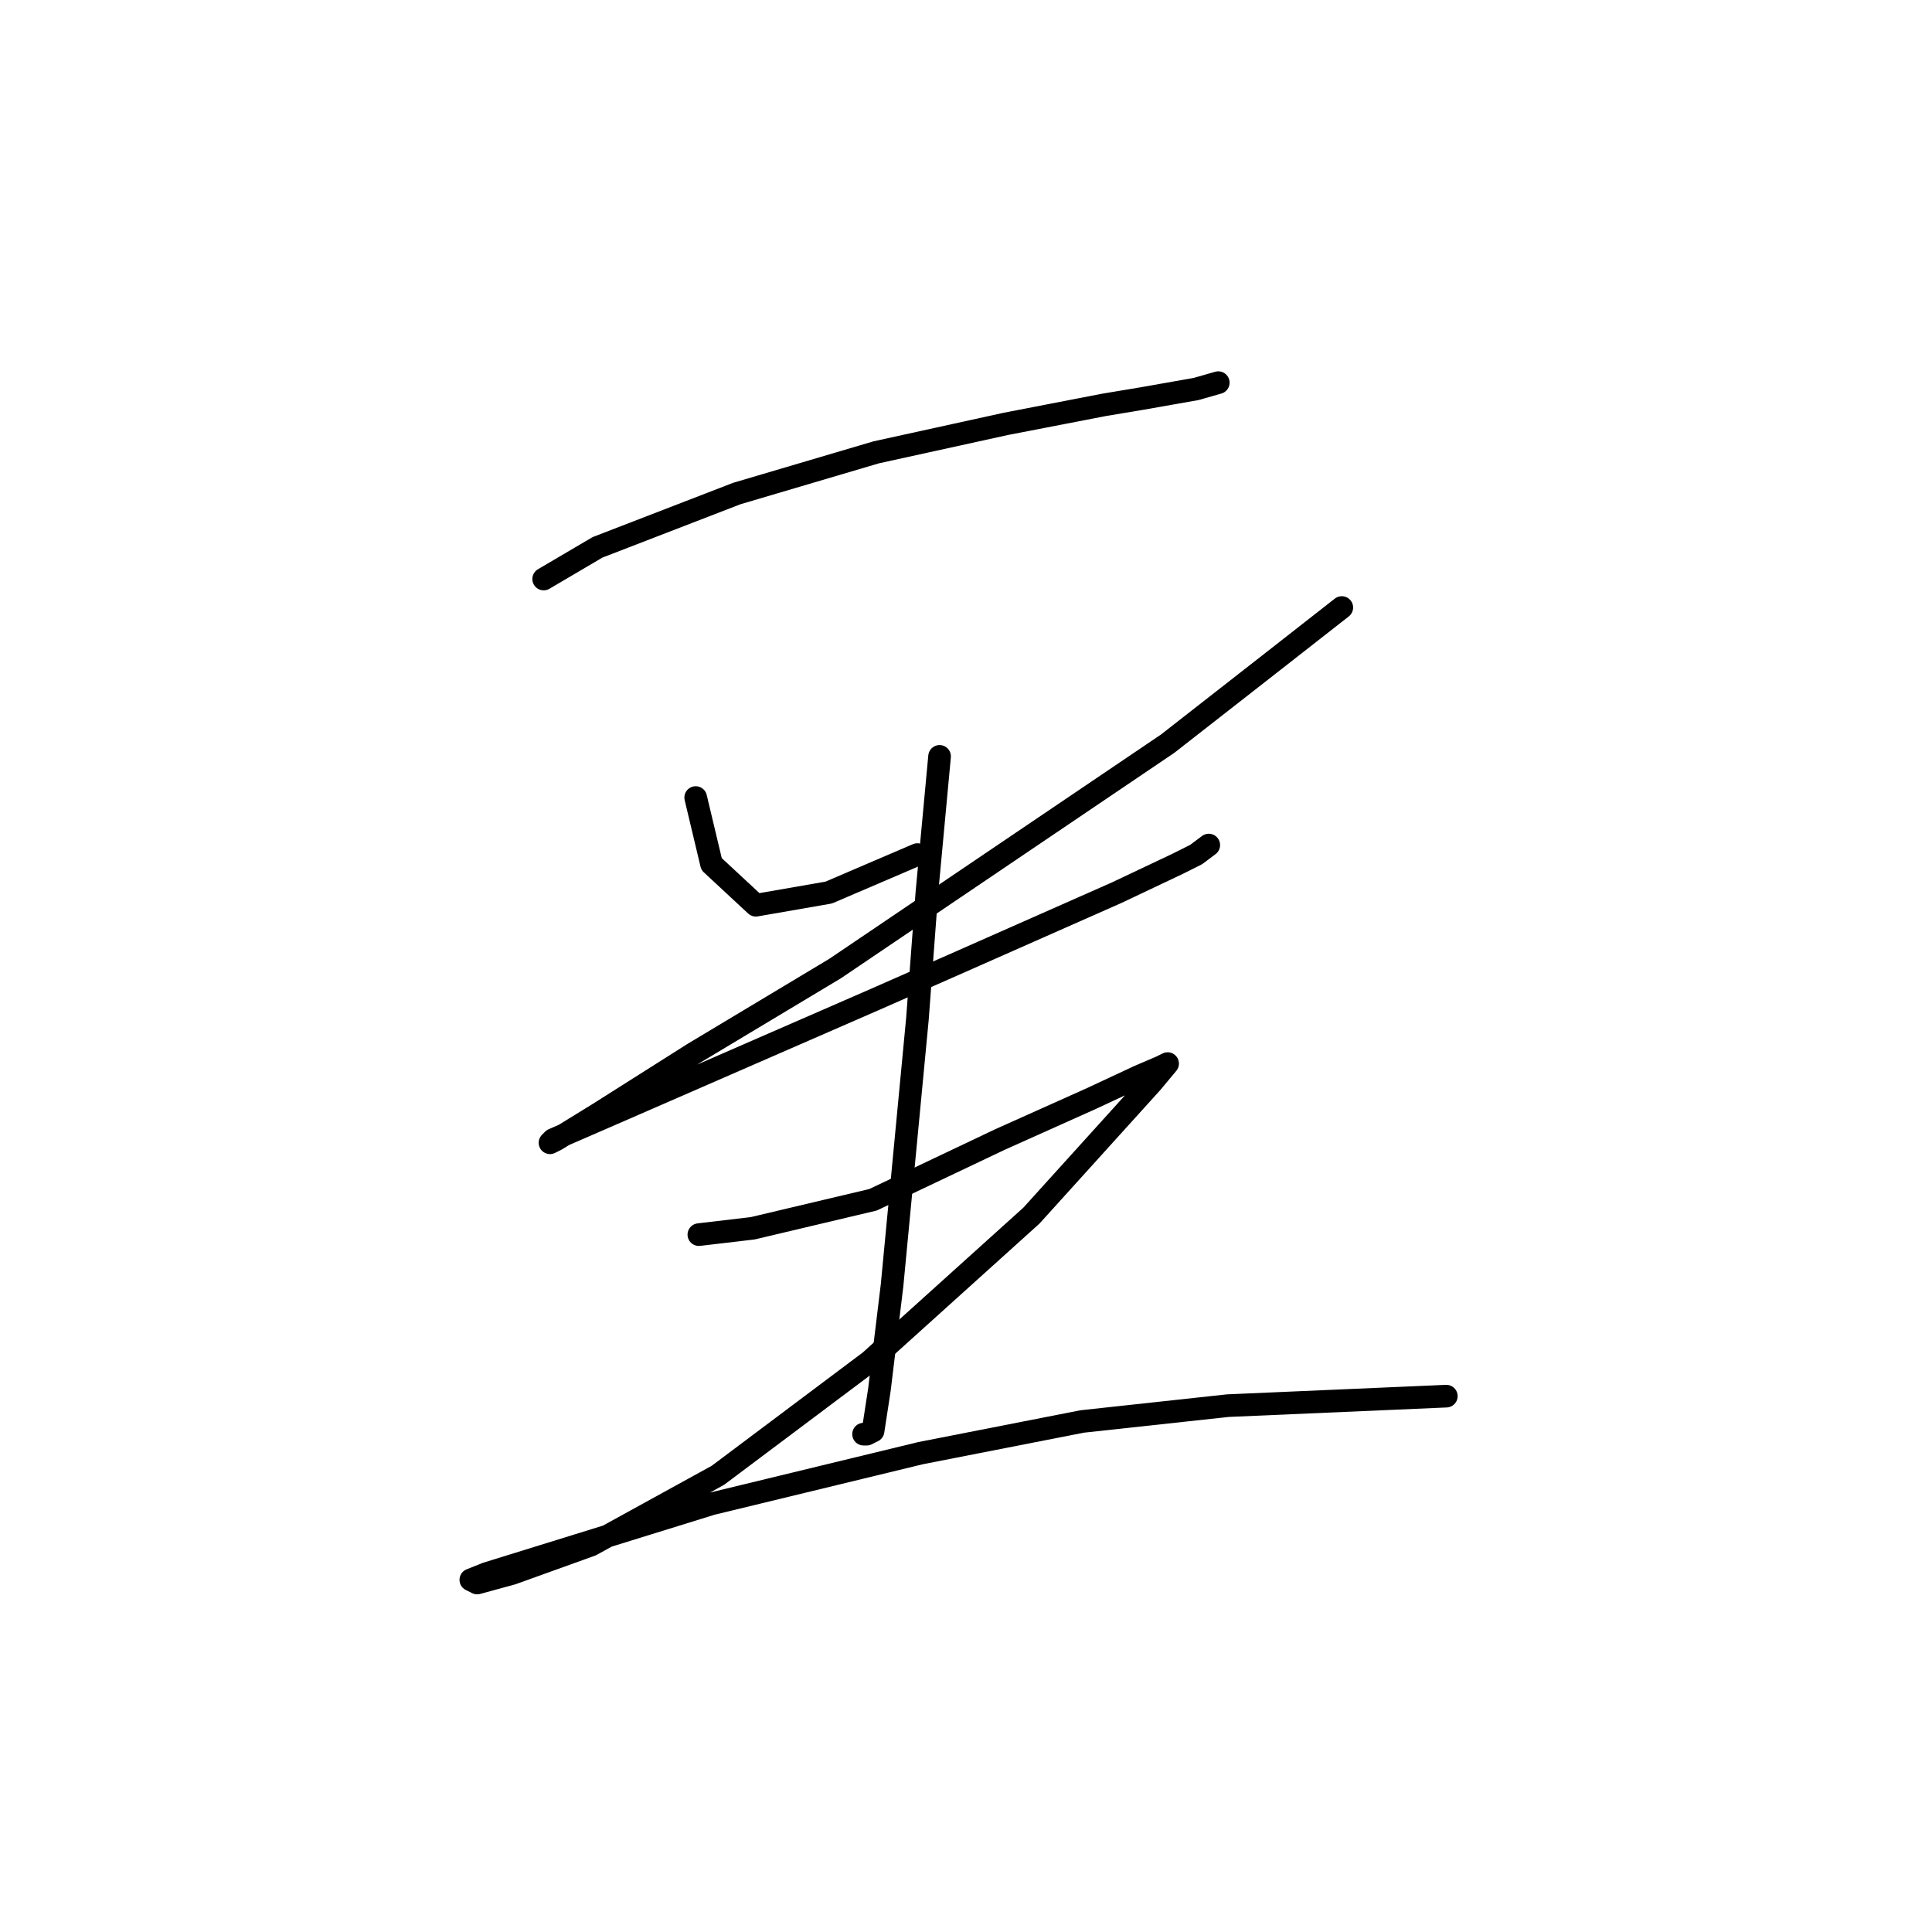 <?xml version="1.0" standalone="no"?>
    <svg width="256" height="256" xmlns="http://www.w3.org/2000/svg" version="1.1">
    <polyline stroke="black" stroke-width="3" stroke-linecap="round" fill="transparent" stroke-linejoin="round" points="72.039 76.723 79.174 72.526 97.639 65.392 116.104 59.936 133.311 56.159 146.32 53.641 151.356 52.802 158.491 51.543 161.428 50.703 161.428 50.703 " />
        <polyline stroke="black" stroke-width="3" stroke-linecap="round" fill="transparent" stroke-linejoin="round" points="92.183 105.68 94.282 114.493 100.157 119.948 109.809 118.27 121.56 113.234 121.56 113.234 " />
        <polyline stroke="black" stroke-width="3" stroke-linecap="round" fill="transparent" stroke-linejoin="round" points="177.795 80.5 168.143 88.054 154.714 98.545 110.649 128.342 91.764 139.673 79.174 147.646 73.718 151.004 72.879 151.423 73.298 151.004 82.951 146.807 115.685 132.538 126.176 127.922 147.999 118.27 155.973 114.493 158.491 113.234 160.169 111.975 160.169 111.975 " />
        <polyline stroke="black" stroke-width="3" stroke-linecap="round" fill="transparent" stroke-linejoin="round" points="124.498 100.224 122.819 118.27 121.56 135.056 118.203 170.308 116.524 184.157 115.685 189.613 114.845 190.033 114.426 190.033 114.426 190.033 " />
        <polyline stroke="black" stroke-width="3" stroke-linecap="round" fill="transparent" stroke-linejoin="round" points="92.603 163.594 99.737 162.754 115.685 158.977 132.471 151.004 144.642 145.548 150.937 142.61 153.874 141.351 154.714 140.932 152.615 143.45 136.668 161.076 115.265 180.38 95.121 195.488 78.334 204.721 67.843 208.498 63.226 209.757 62.387 209.337 64.485 208.498 94.282 199.265 121.98 192.551 143.383 188.354 162.687 186.256 191.644 184.997 191.644 184.997 " />
        </svg>